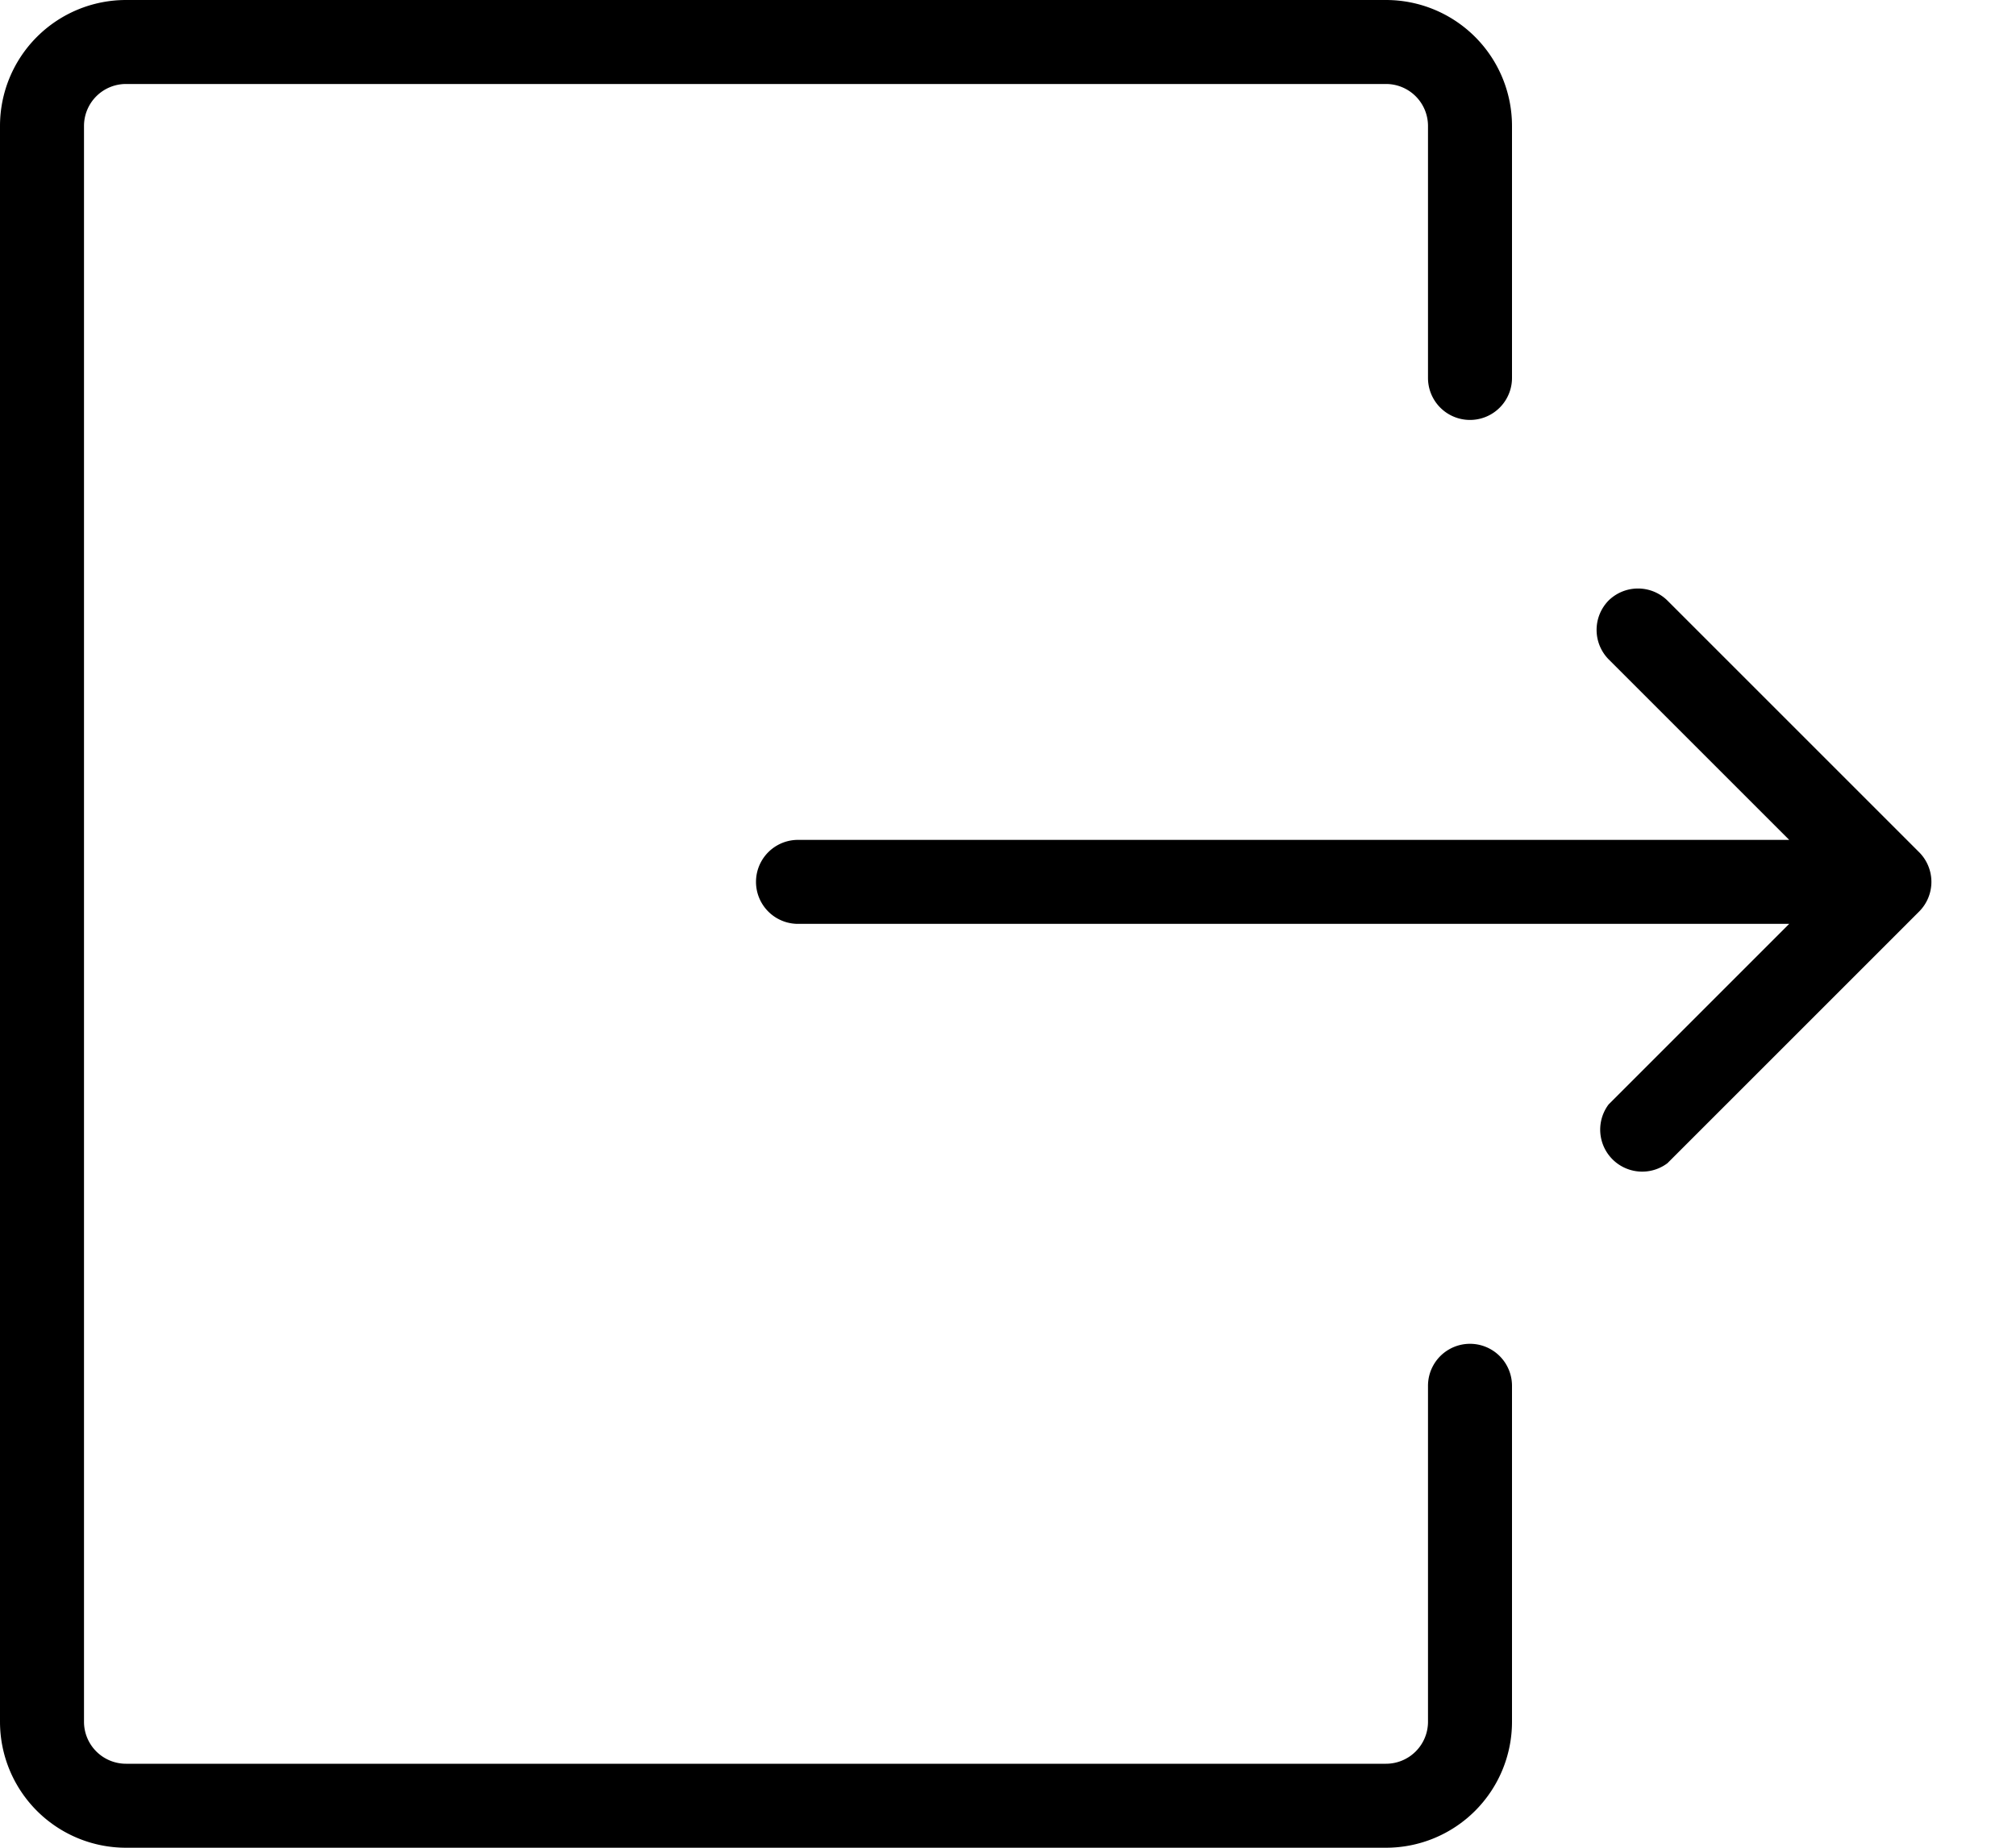<svg viewBox="0 0 24 22" xmlns="http://www.w3.org/2000/svg">
  <path fill-rule="evenodd" clip-rule="evenodd" d="M0 1.5A1.5 1.5 0 0 1 1.5 0h15A1.5 1.5 0 0 1 18 1.5v3a.5.5 0 1 1-1 0v-3a.5.5 0 0 0-.5-.5h-15a.5.5 0 0 0-.5.5v19a.5.5 0 0 0 .5.5h15a.5.5 0 0 0 .5-.5v-4a.5.5 0 0 1 1 0v4a1.5 1.5 0 0 1-1.5 1.5h-15A1.5 1.5 0 0 1 0 20.5v-19zm19.15 5.65a.5.5 0 0 1 .7 0l3 3a.5.5 0 0 1 0 .7l-3 3a.5.5 0 0 1-.7-.7L21.3 11H9.5a.5.5 0 0 1 0-1h11.8l-2.15-2.15a.5.5 0 0 1 0-.7z"/>
</svg>
